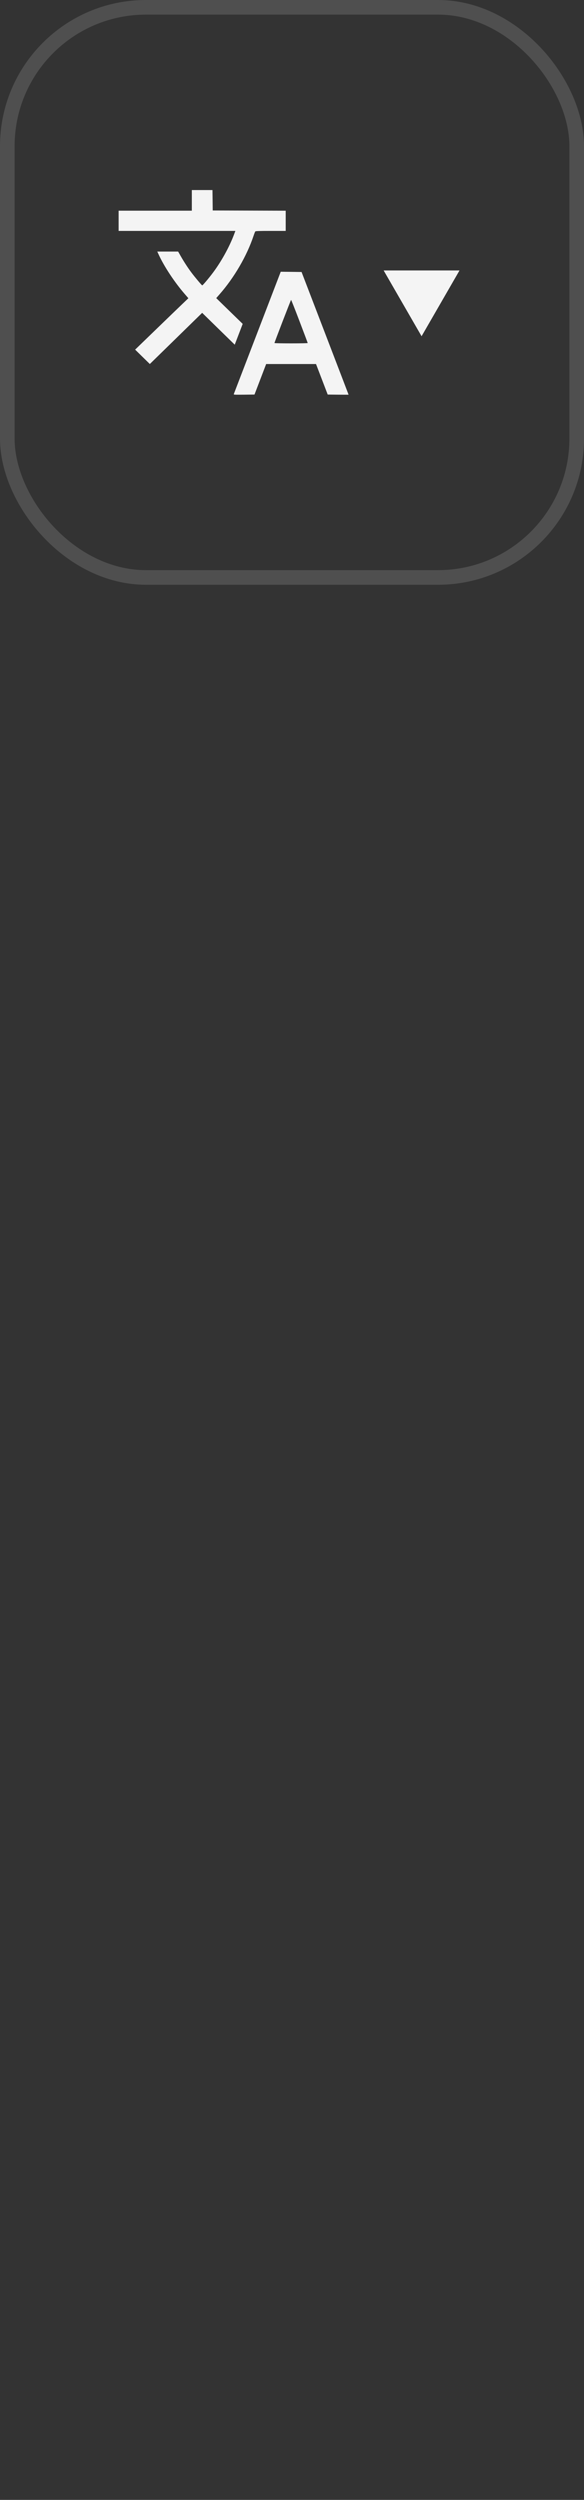 <svg width="40" height="171" viewBox="0 0 40 171" fill="none" xmlns="http://www.w3.org/2000/svg">
<rect x="0" y="0" width="40" height="171" fill="#333333" stroke="none"/>
<path fill-rule="evenodd" clip-rule="evenodd" d="M13.139 13.706V14.412H10.632H8.125V15.104V15.795H12.123H16.122L16.029 16.043C15.713 16.884 15.169 17.871 14.601 18.633C14.311 19.022 13.89 19.521 13.851 19.521C13.82 19.521 13.346 18.959 13.104 18.634C12.86 18.309 12.593 17.896 12.367 17.5L12.201 17.207L11.487 17.207L10.772 17.207L10.88 17.44C11.259 18.254 11.959 19.311 12.649 20.107L12.903 20.4L12.552 20.735C12.359 20.918 11.539 21.709 10.729 22.492L9.256 23.916L9.759 24.408L10.262 24.9L12.055 23.15L13.847 21.399L14.962 22.489L16.078 23.578L16.35 22.867L16.623 22.155L15.716 21.274L14.81 20.392L15.04 20.13C16.049 18.98 16.912 17.497 17.369 16.125C17.416 15.985 17.468 15.853 17.485 15.832C17.508 15.804 17.757 15.795 18.542 15.795H19.569V15.104V14.413L17.069 14.405L14.57 14.397L14.562 13.699L14.553 13H13.846H13.139V13.706ZM19.196 18.672C19.178 18.717 18.46 20.587 17.6 22.827C16.74 25.066 16.026 26.922 16.015 26.952C15.994 27.002 16.035 27.004 16.712 26.997L17.431 26.989L17.831 25.945L18.23 24.901H19.938H21.645L22.045 25.945L22.445 26.989L23.16 26.997C23.554 27.001 23.875 27.001 23.875 26.997C23.875 26.992 23.15 25.102 22.265 22.797L20.655 18.605L19.942 18.596L19.229 18.588L19.196 18.672ZM20.517 21.978C20.825 22.783 21.076 23.453 21.076 23.465C21.076 23.478 20.564 23.488 19.938 23.488C19.312 23.488 18.799 23.478 18.799 23.465C18.799 23.417 19.919 20.513 19.938 20.513C19.949 20.513 20.21 21.172 20.517 21.978Z" fill="#F4F4F4"/>
<path d="M28.875 23L26.277 18.5L31.473 18.5L28.875 23Z" fill="#F4F4F4"/>
<rect x="0.5" y="0.5" width="39" height="39" rx="9.5" stroke="#F4F4F4" stroke-opacity="0.15"/>
</svg>
